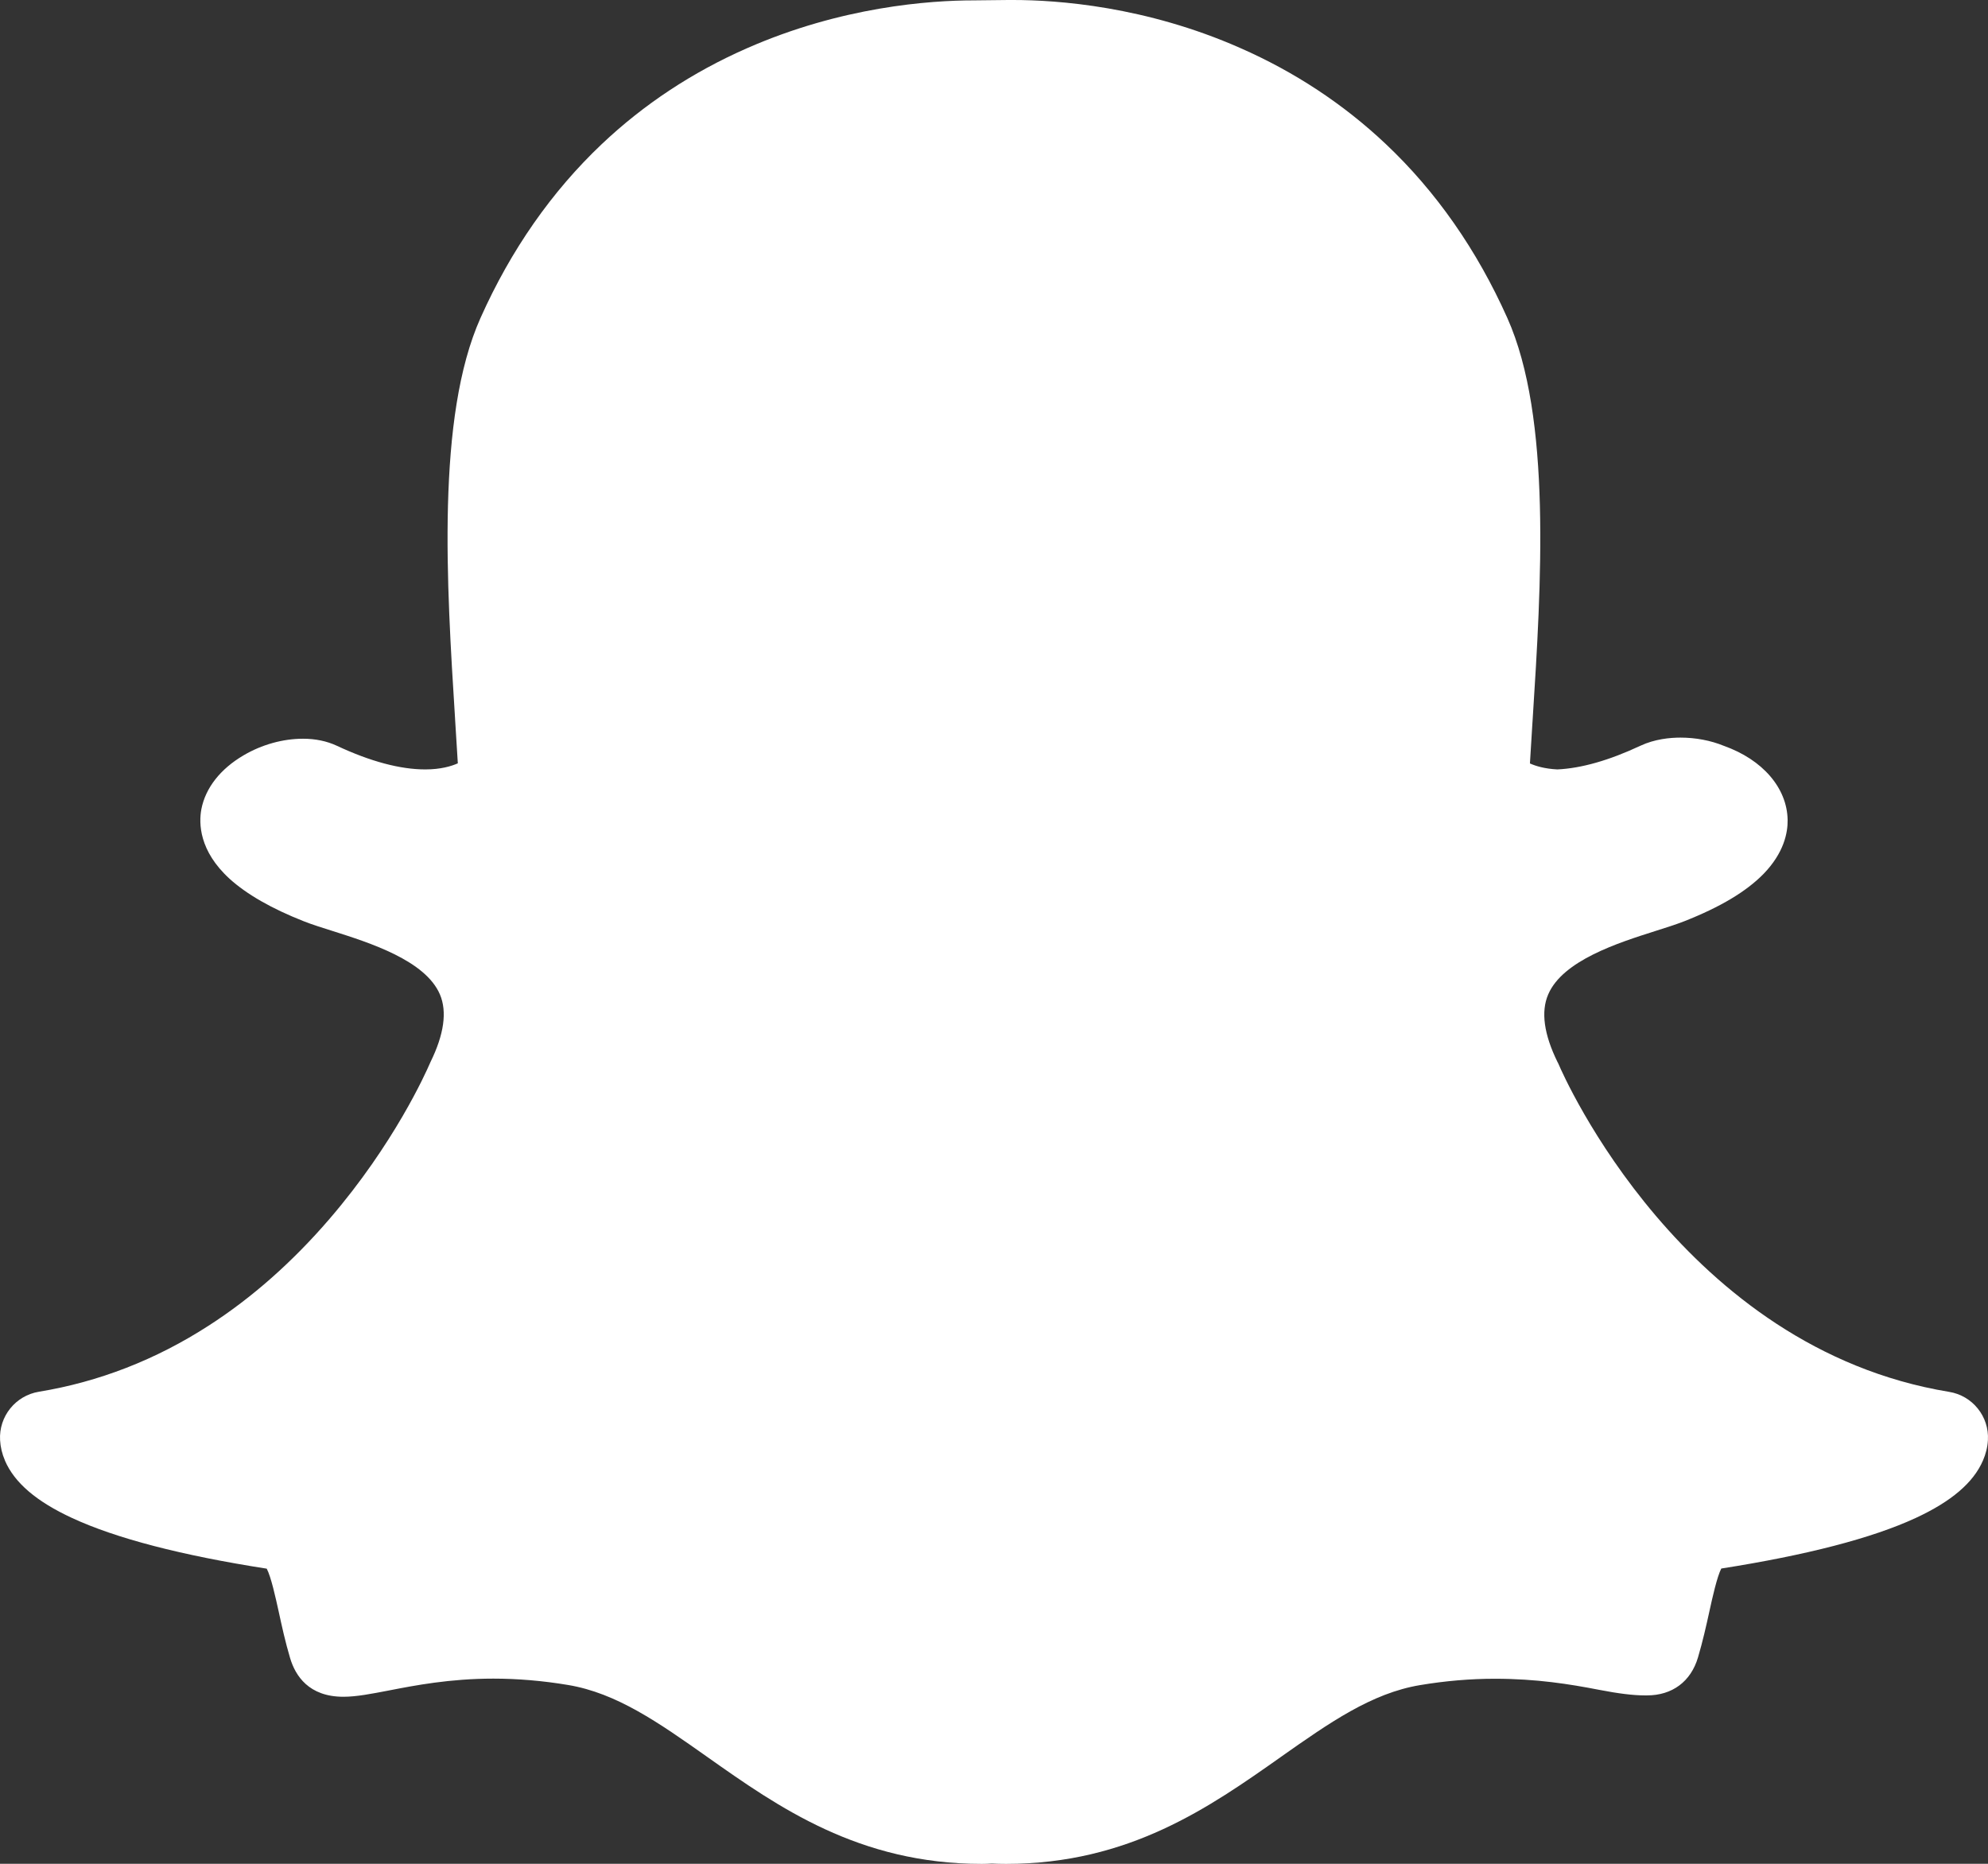 <svg width="48" height="45" viewBox="0 0 48 45" fill="none" xmlns="http://www.w3.org/2000/svg">
<rect x="0" y="0" width="48" height="45" fill="#333333" stroke="none"/>
<path d="M47.059 33.605C40.642 32.548 37.75 25.975 37.633 25.696C37.624 25.678 37.618 25.66 37.606 25.642C37.279 24.976 37.201 24.427 37.381 24.01C37.732 23.188 39.076 22.762 39.964 22.48C40.222 22.399 40.465 22.321 40.666 22.243C41.542 21.898 42.166 21.523 42.58 21.1C43.072 20.593 43.168 20.107 43.162 19.792C43.147 19.024 42.559 18.34 41.62 18.007C41.305 17.878 40.942 17.809 40.576 17.809C40.327 17.809 39.955 17.842 39.604 18.007C38.854 18.358 38.182 18.55 37.603 18.577C37.297 18.562 37.081 18.496 36.94 18.433C36.958 18.133 36.976 17.824 36.997 17.506L37.006 17.368C37.213 14.119 37.468 10.078 36.394 7.677C35.659 6.033 34.672 4.62 33.456 3.474C32.439 2.514 31.257 1.734 29.943 1.158C27.66 0.15 25.53 0 24.462 0H24.459C24.417 0 24.378 0 24.342 0C24.045 0.003 23.562 0.009 23.517 0.009C22.452 0.009 20.319 0.159 18.03 1.167C16.719 1.743 15.543 2.52 14.529 3.48C13.319 4.626 12.335 6.036 11.603 7.674C10.529 10.072 10.784 14.113 10.988 17.359V17.365C11.009 17.713 11.033 18.076 11.054 18.43C10.898 18.499 10.643 18.577 10.268 18.577C9.662 18.577 8.942 18.385 8.129 18.004C7.889 17.893 7.616 17.836 7.316 17.836C6.833 17.836 6.32 17.977 5.879 18.238C5.321 18.565 4.961 19.024 4.862 19.537C4.799 19.873 4.802 20.542 5.546 21.22C5.957 21.592 6.557 21.937 7.334 22.243C7.538 22.324 7.781 22.399 8.036 22.48C8.924 22.762 10.271 23.188 10.622 24.01C10.799 24.427 10.721 24.976 10.394 25.642C10.385 25.66 10.376 25.678 10.37 25.696C10.286 25.888 9.521 27.613 7.952 29.434C7.061 30.469 6.08 31.337 5.036 32.008C3.761 32.831 2.384 33.365 0.941 33.602C0.374 33.695 -0.031 34.199 0.002 34.772C0.011 34.937 0.05 35.102 0.119 35.261V35.264C0.35 35.801 0.881 36.254 1.745 36.653C2.801 37.142 4.379 37.553 6.44 37.874C6.545 38.072 6.653 38.567 6.728 38.906C6.806 39.266 6.887 39.638 7.004 40.031C7.13 40.457 7.454 40.967 8.291 40.967C8.609 40.967 8.972 40.895 9.395 40.814C10.013 40.694 10.859 40.529 11.912 40.529C12.498 40.529 13.104 40.58 13.713 40.682C14.889 40.877 15.903 41.591 17.076 42.419C18.792 43.631 20.736 45.002 23.706 45.002C23.787 45.002 23.868 44.999 23.949 44.993C24.045 44.999 24.168 45.002 24.294 45.002C27.264 45.002 29.208 43.631 30.924 42.422L30.927 42.419C32.1 41.594 33.114 40.88 34.291 40.685C34.9 40.583 35.505 40.532 36.091 40.532C37.099 40.532 37.897 40.661 38.608 40.799C39.073 40.889 39.433 40.934 39.712 40.934H39.739H39.766C40.378 40.934 40.828 40.598 40.999 40.013C41.113 39.626 41.194 39.266 41.275 38.897C41.344 38.579 41.458 38.069 41.56 37.871C43.621 37.547 45.199 37.139 46.255 36.65C47.116 36.251 47.647 35.798 47.878 35.264C47.947 35.105 47.989 34.94 47.998 34.769C48.031 34.202 47.626 33.695 47.059 33.605Z" fill="white"/>
</svg>
